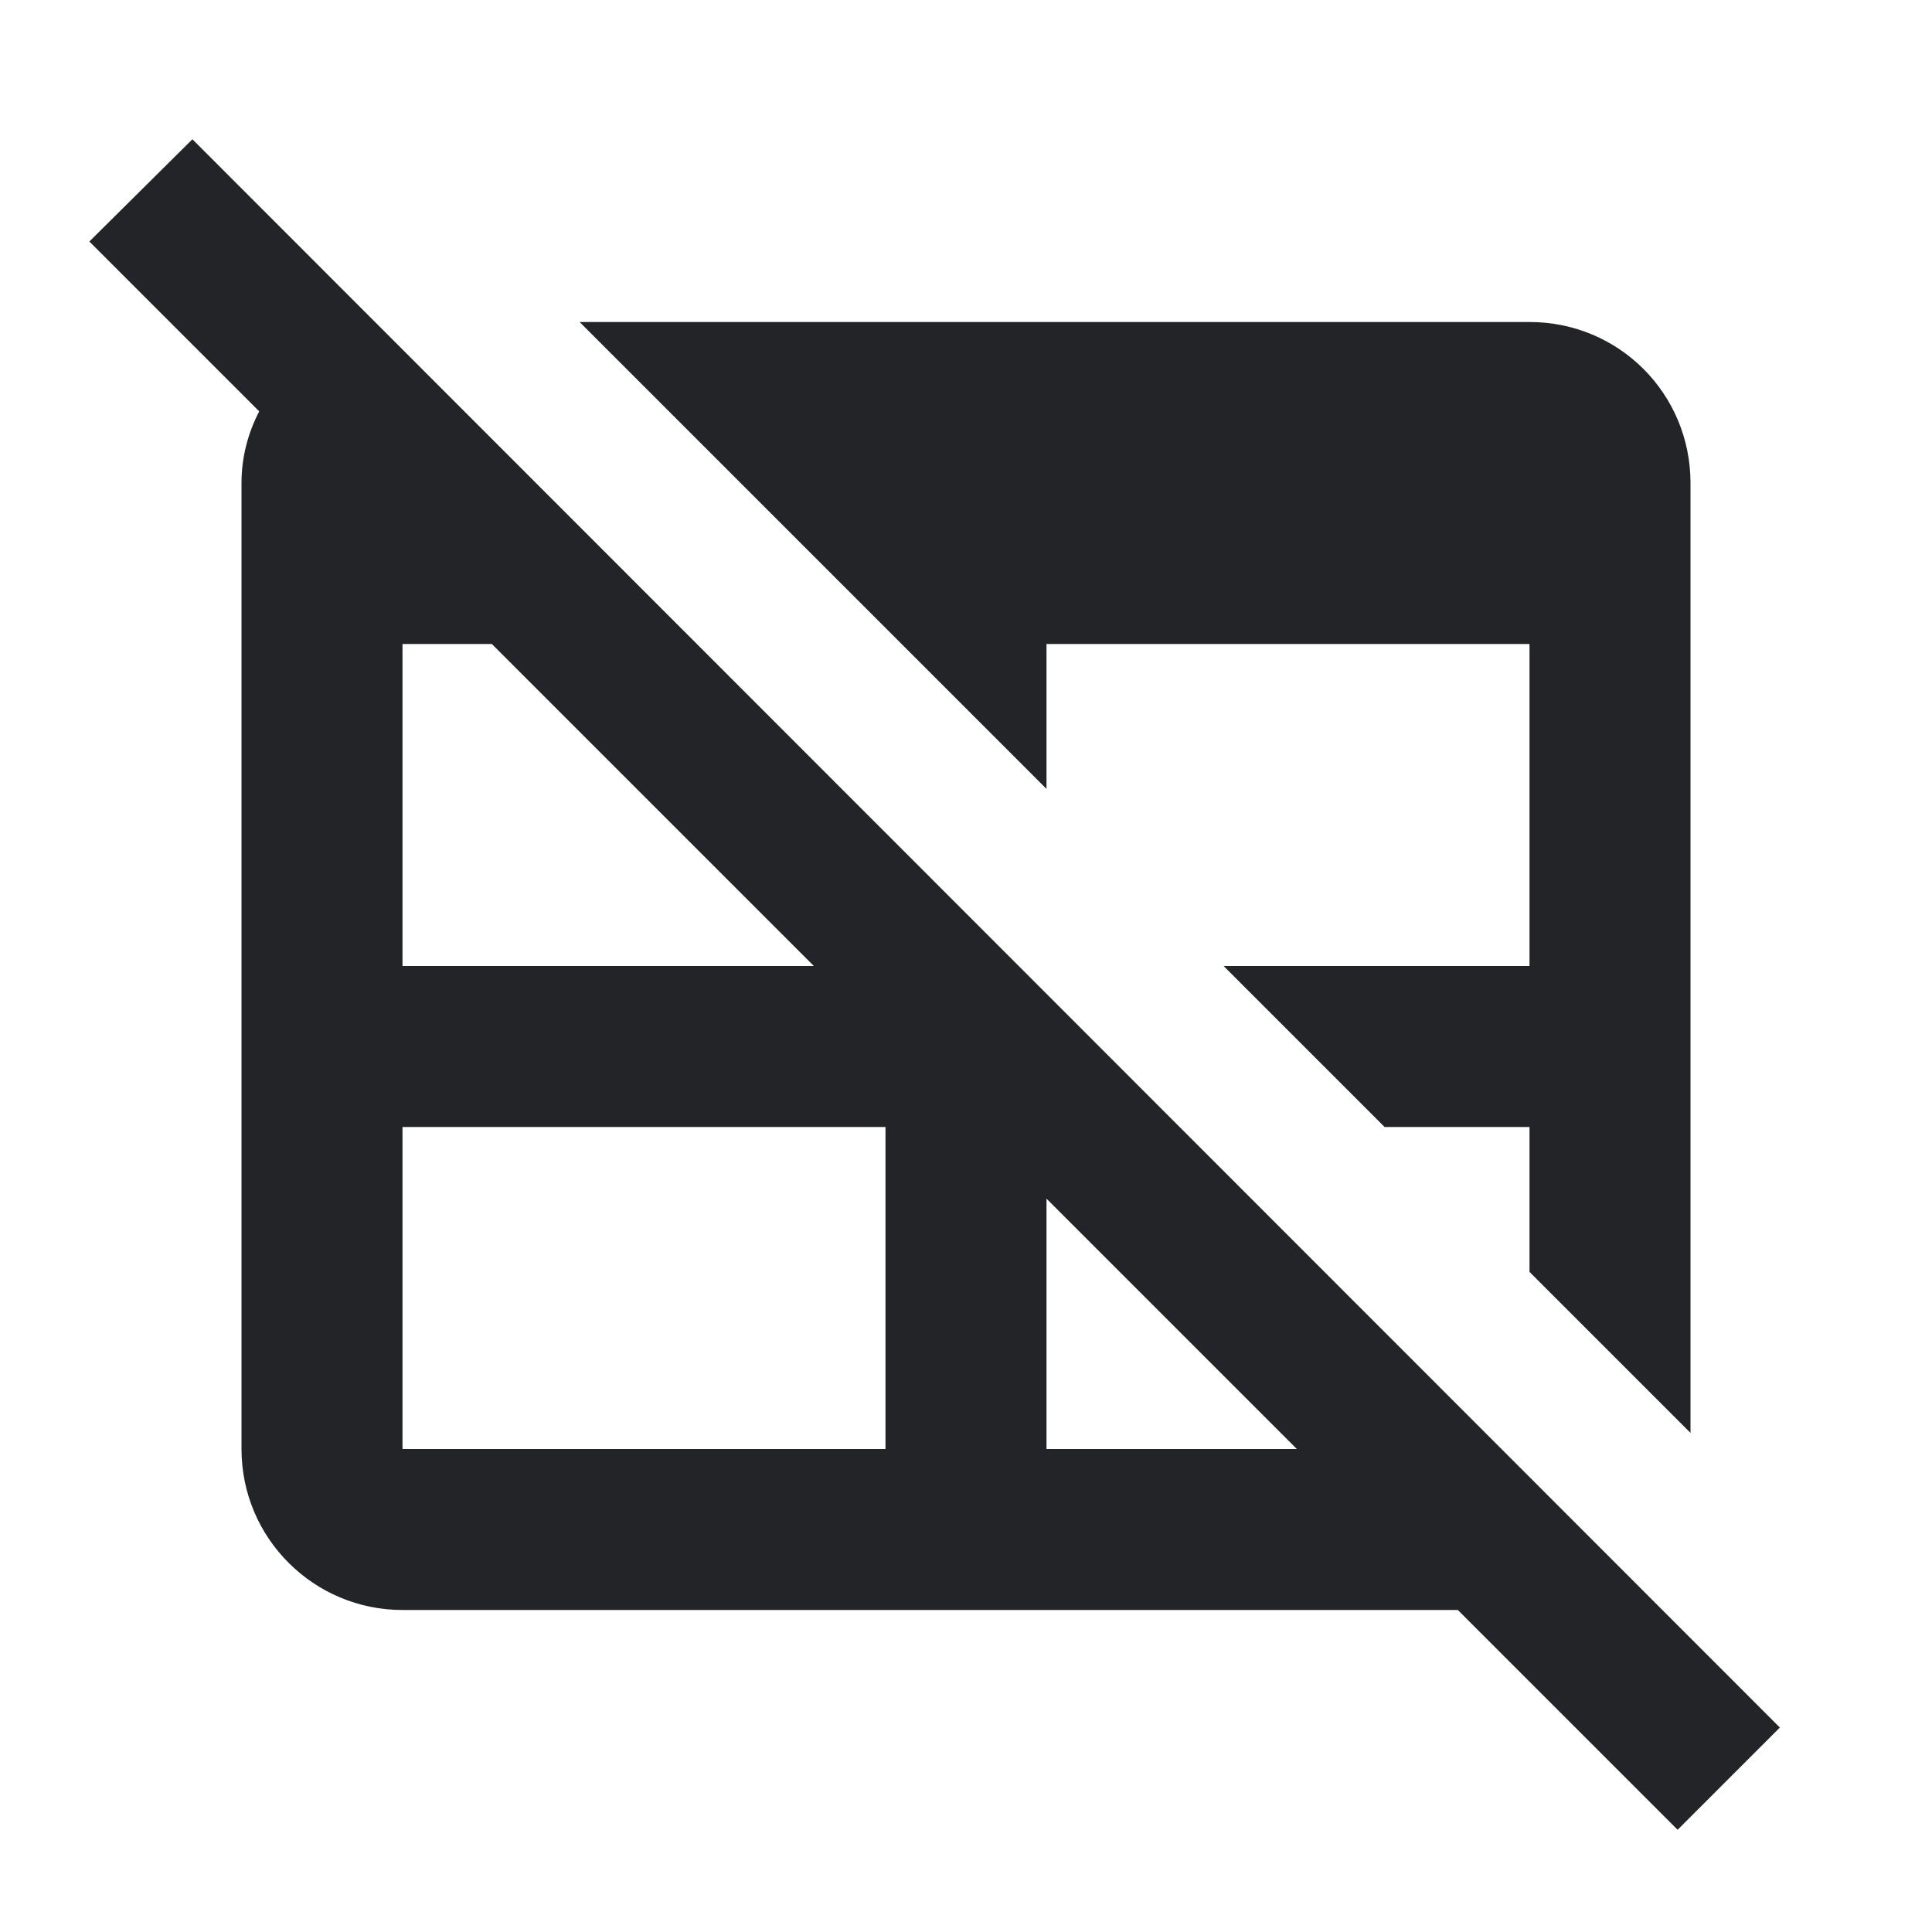 <?xml version="1.0" encoding="UTF-8"?><!DOCTYPE svg PUBLIC "-//W3C//DTD SVG 1.1//EN" "http://www.w3.org/Graphics/SVG/1.1/DTD/svg11.dtd"><svg fill="#222428" xmlns="http://www.w3.org/2000/svg" xmlns:xlink="http://www.w3.org/1999/xlink" version="1.1" id="mdi-table-off" width="24" height="24" viewBox="0 0 24 24"><path d="M22.11 21.46L2.39 1.73L1.11 3L3.22 5.11C3.08 5.38 3 5.68 3 6V18C3 19.11 3.9 20 5 20H18.11L20.84 22.73L22.11 21.46M10.11 12H5V8H6.11L10.11 12M11 18H5V14H11V18M13 18V14.89L16.11 18H13M13 9.8L7.2 4H19C20.11 4 21 4.89 21 6V17.8L19 15.8V14H17.2L15.2 12H19V8H13V9.8Z" /></svg>
